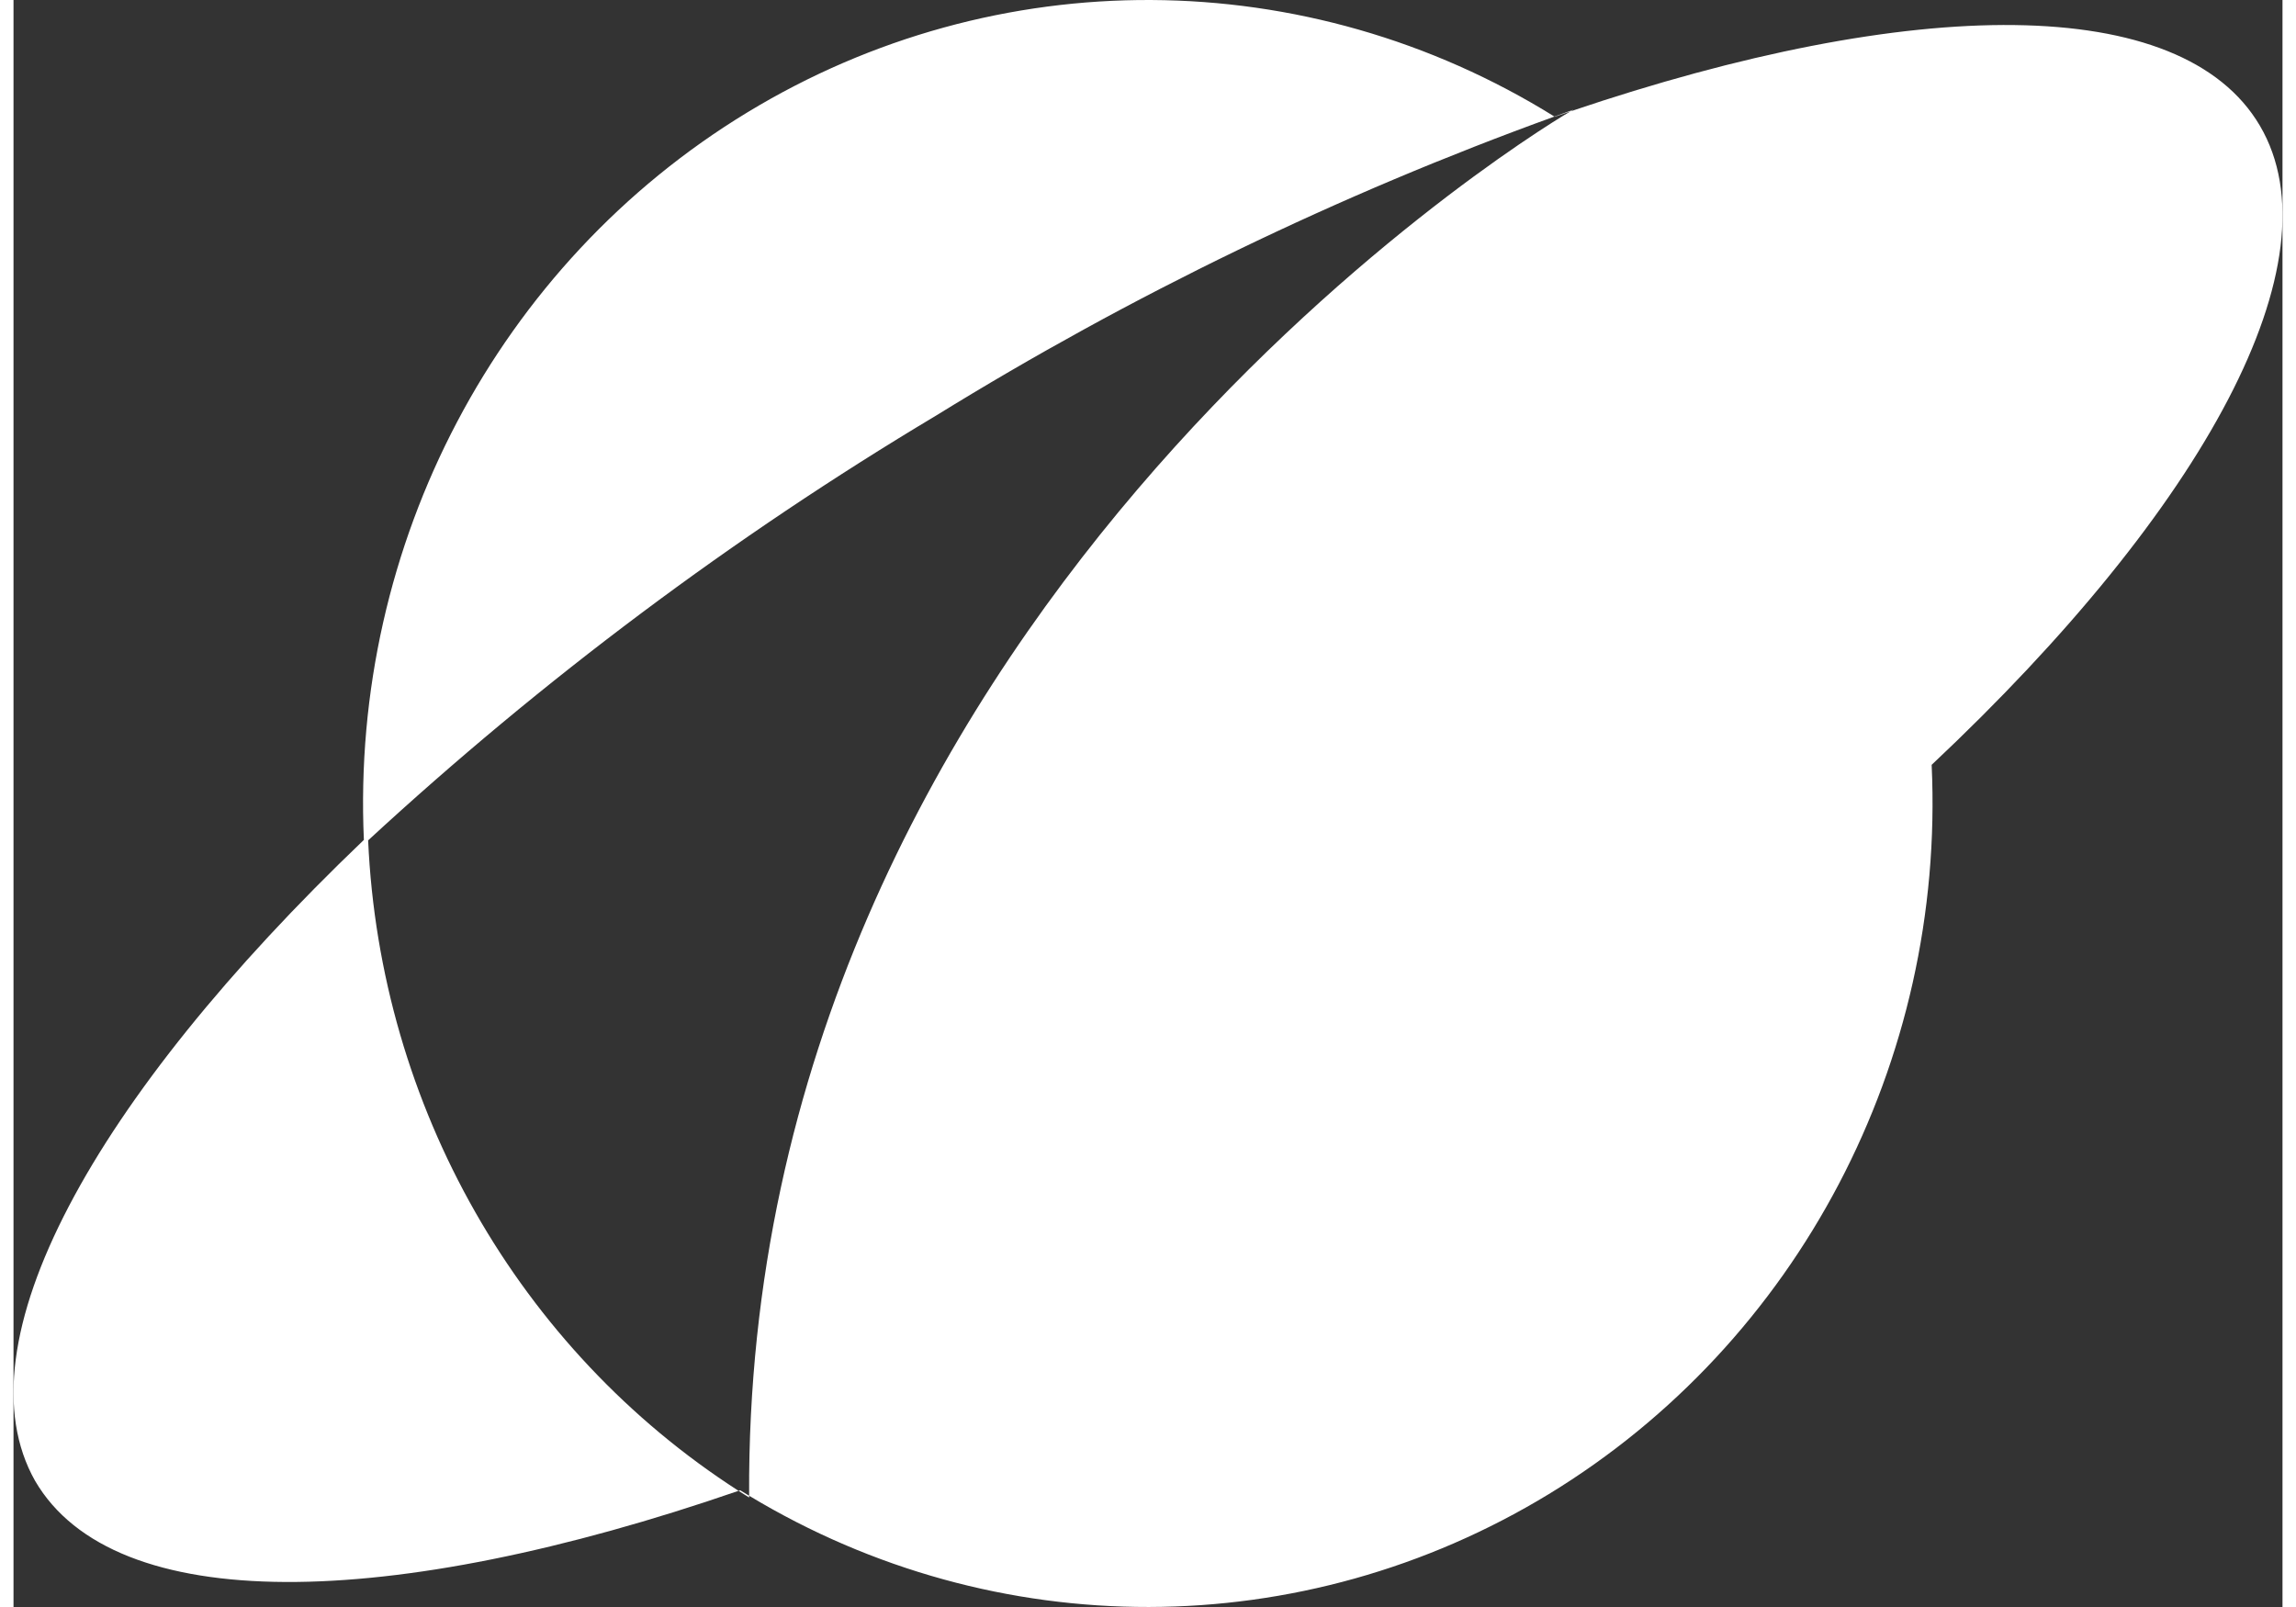 <svg width="20" height="14" viewBox="0 0 24 17" fill="none" xmlns="http://www.w3.org/2000/svg">
<rect x="0" y="0" width="24" height="17" fill="#333333" stroke="none"/>
<path fill-rule="evenodd" clip-rule="evenodd" d="M7.669 15.771C3.974 17.046 1.066 17.103 0.228 15.665C-0.588 14.219 0.836 11.629 3.706 8.885C3.566 5.749 5.126 2.79 7.762 1.189C10.397 -0.412 13.68 -0.395 16.299 1.233C14.018 2.059 11.825 3.12 9.754 4.399C7.608 5.682 5.597 7.187 3.751 8.89C3.877 11.704 5.343 14.273 7.669 15.771ZM7.781 15.823C7.781 15.829 7.781 15.836 7.781 15.842C7.743 15.819 7.706 15.795 7.669 15.771C7.675 15.77 7.681 15.768 7.686 15.765C7.718 15.785 7.749 15.804 7.781 15.823ZM7.781 15.823C7.73 6.626 15.889 1.514 16.469 1.178C20.098 -0.052 22.934 -0.077 23.761 1.33C24.6 2.758 23.182 5.371 20.289 8.091C20.435 11.232 18.877 14.199 16.239 15.806C13.631 17.393 10.389 17.397 7.781 15.823ZM16.469 1.178C16.413 1.197 16.358 1.216 16.302 1.235C16.301 1.234 16.3 1.234 16.299 1.233C16.366 1.208 16.434 1.184 16.501 1.16C16.5 1.16 16.489 1.166 16.469 1.178Z" fill="white"/>
</svg>
